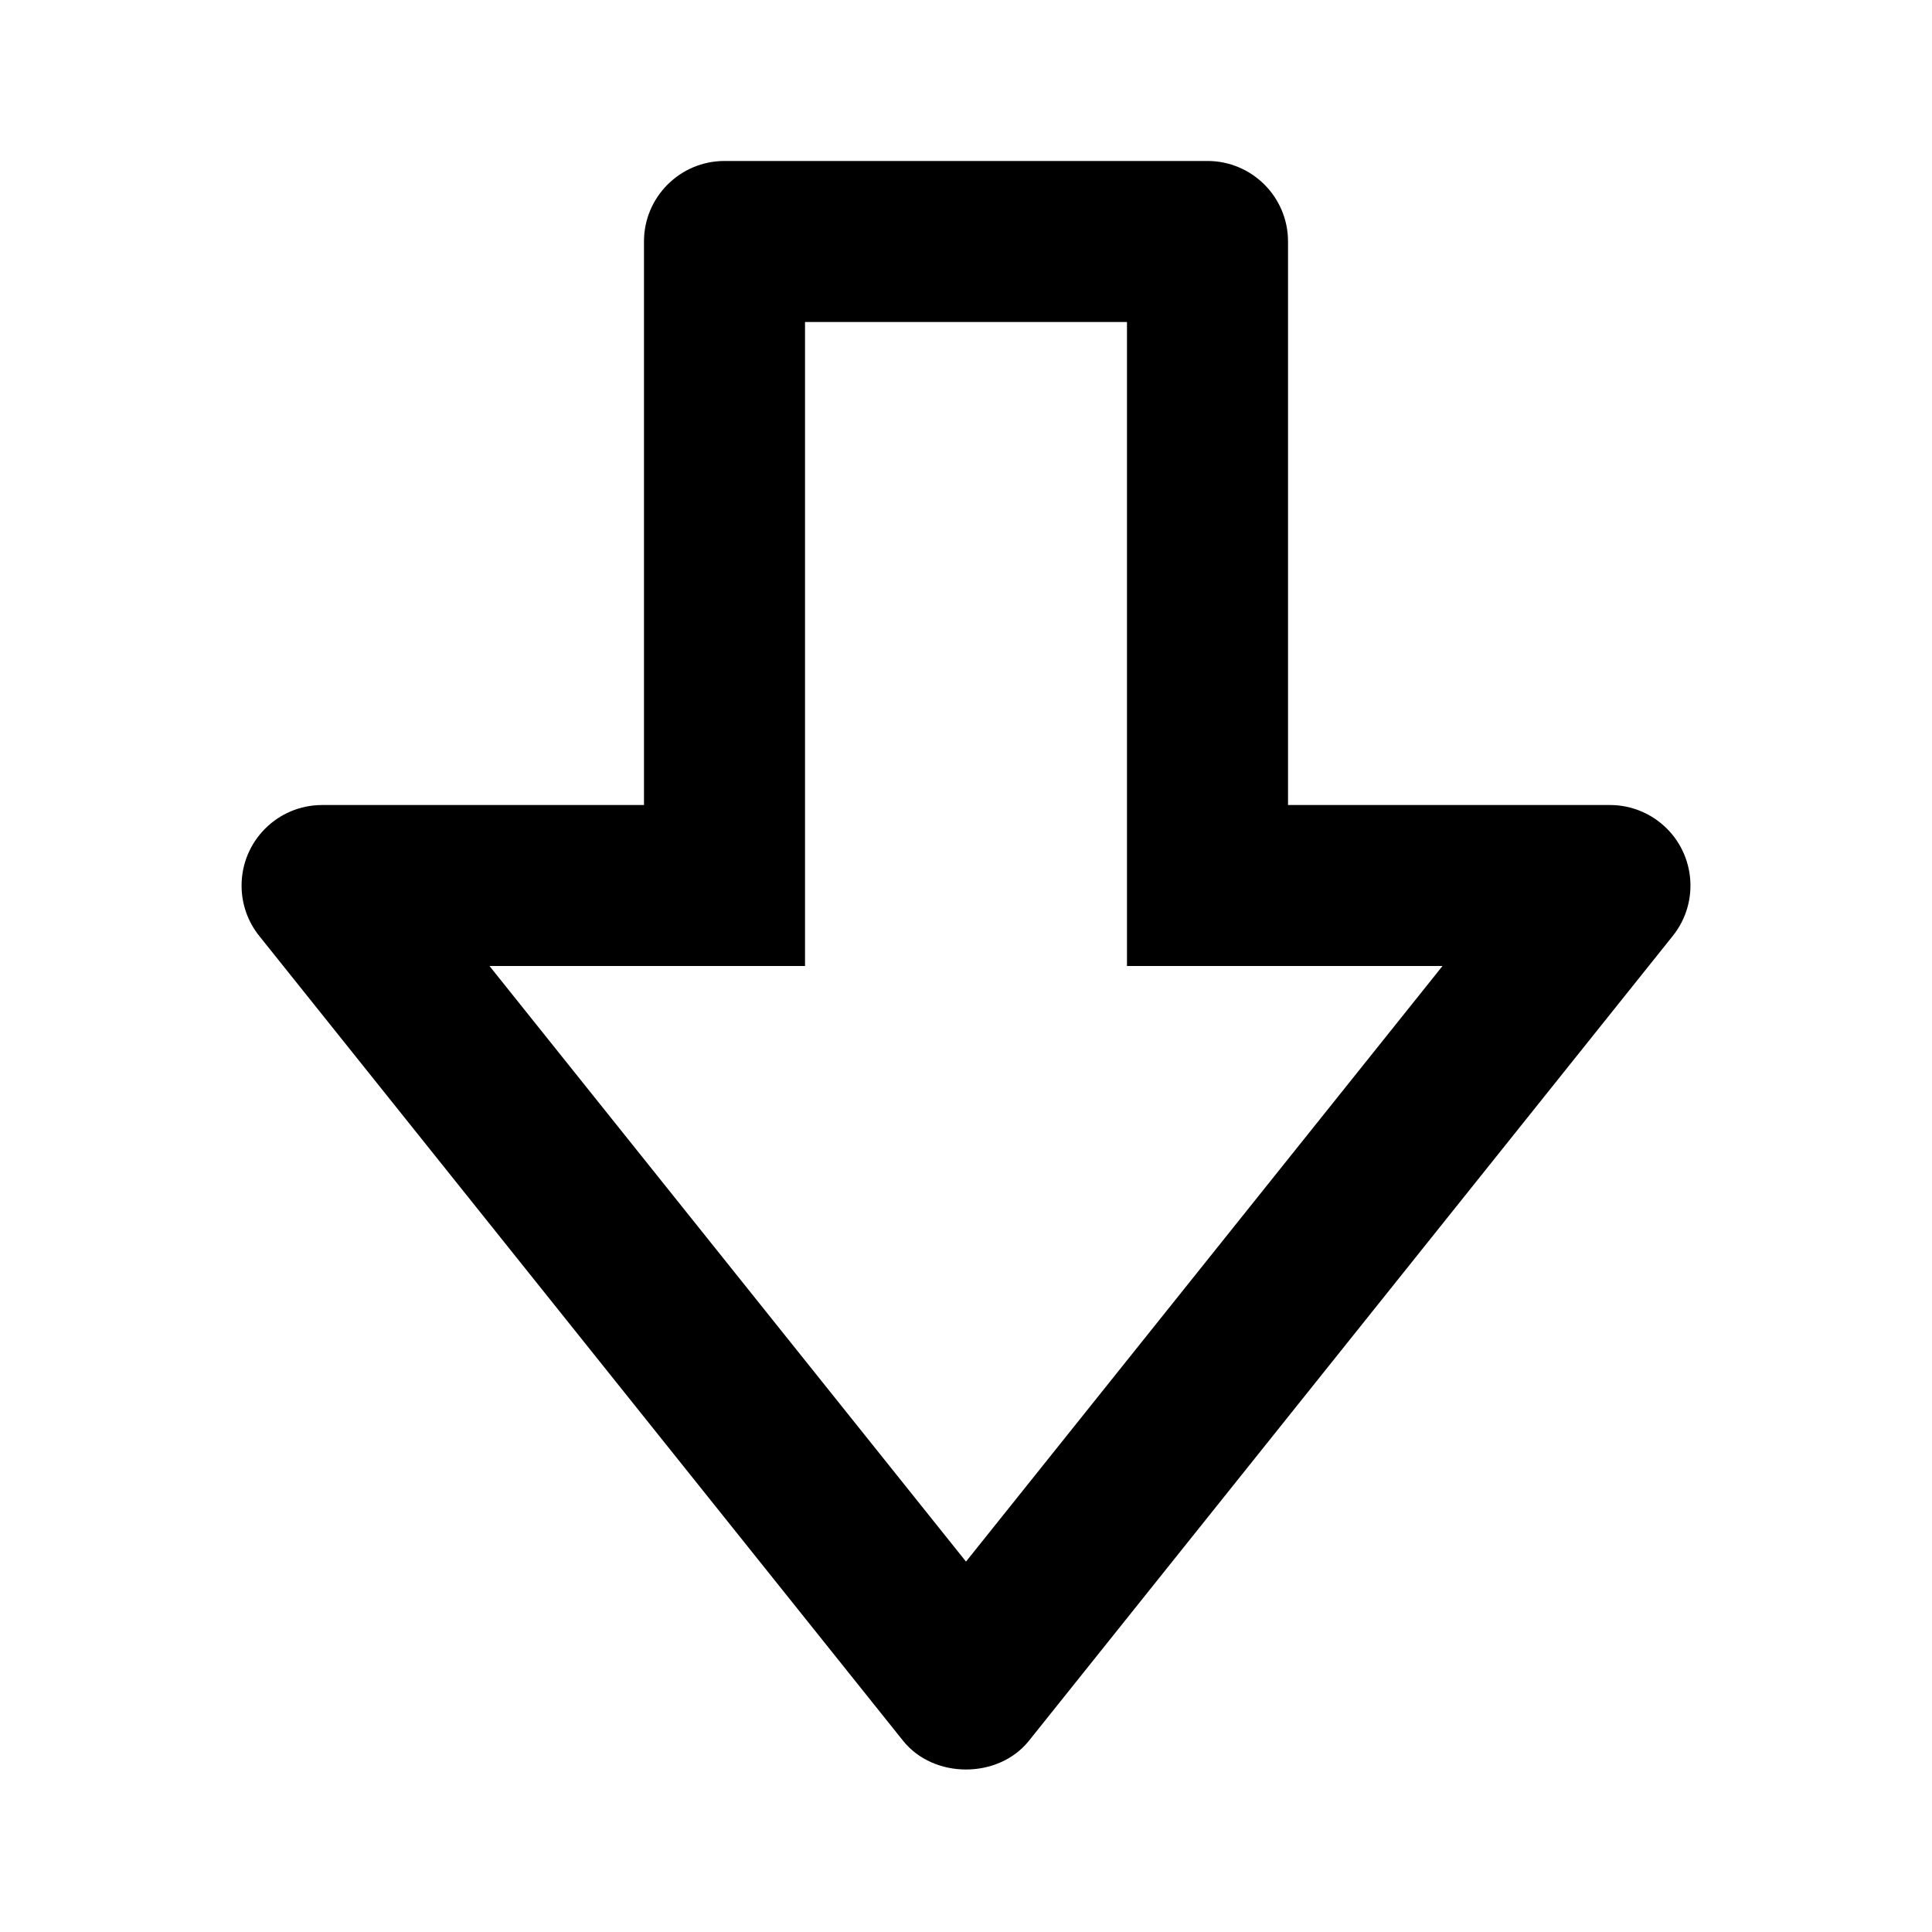 <svg width="25" height="25" xmlns="http://www.w3.org/2000/svg" xmlns:xlink="http://www.w3.org/1999/xlink" xml:space="preserve" overflow="hidden"><defs><clipPath id="clip0"><rect x="278" y="153" width="25" height="25"/></clipPath></defs><g clip-path="url(#clip0)" transform="translate(-278 -153)"><path d="M289.686 175.526C290.083 176.021 290.917 176.021 291.314 175.526L299.647 165.109C300.006 164.659 299.932 164.003 299.482 163.644 299.297 163.497 299.069 163.417 298.833 163.417L294.667 163.417 294.667 156.125C294.667 155.55 294.2 155.083 293.625 155.083L287.375 155.083C286.8 155.083 286.333 155.55 286.333 156.125L286.333 163.417 282.167 163.417C281.591 163.418 281.125 163.885 281.126 164.461 281.126 164.697 281.206 164.925 281.353 165.109L289.686 175.526ZM287.375 165.5 288.417 165.5 288.417 157.167 292.583 157.167 292.583 165.5 296.666 165.5 290.5 173.207 284.334 165.5 287.375 165.5Z"/></g></svg>